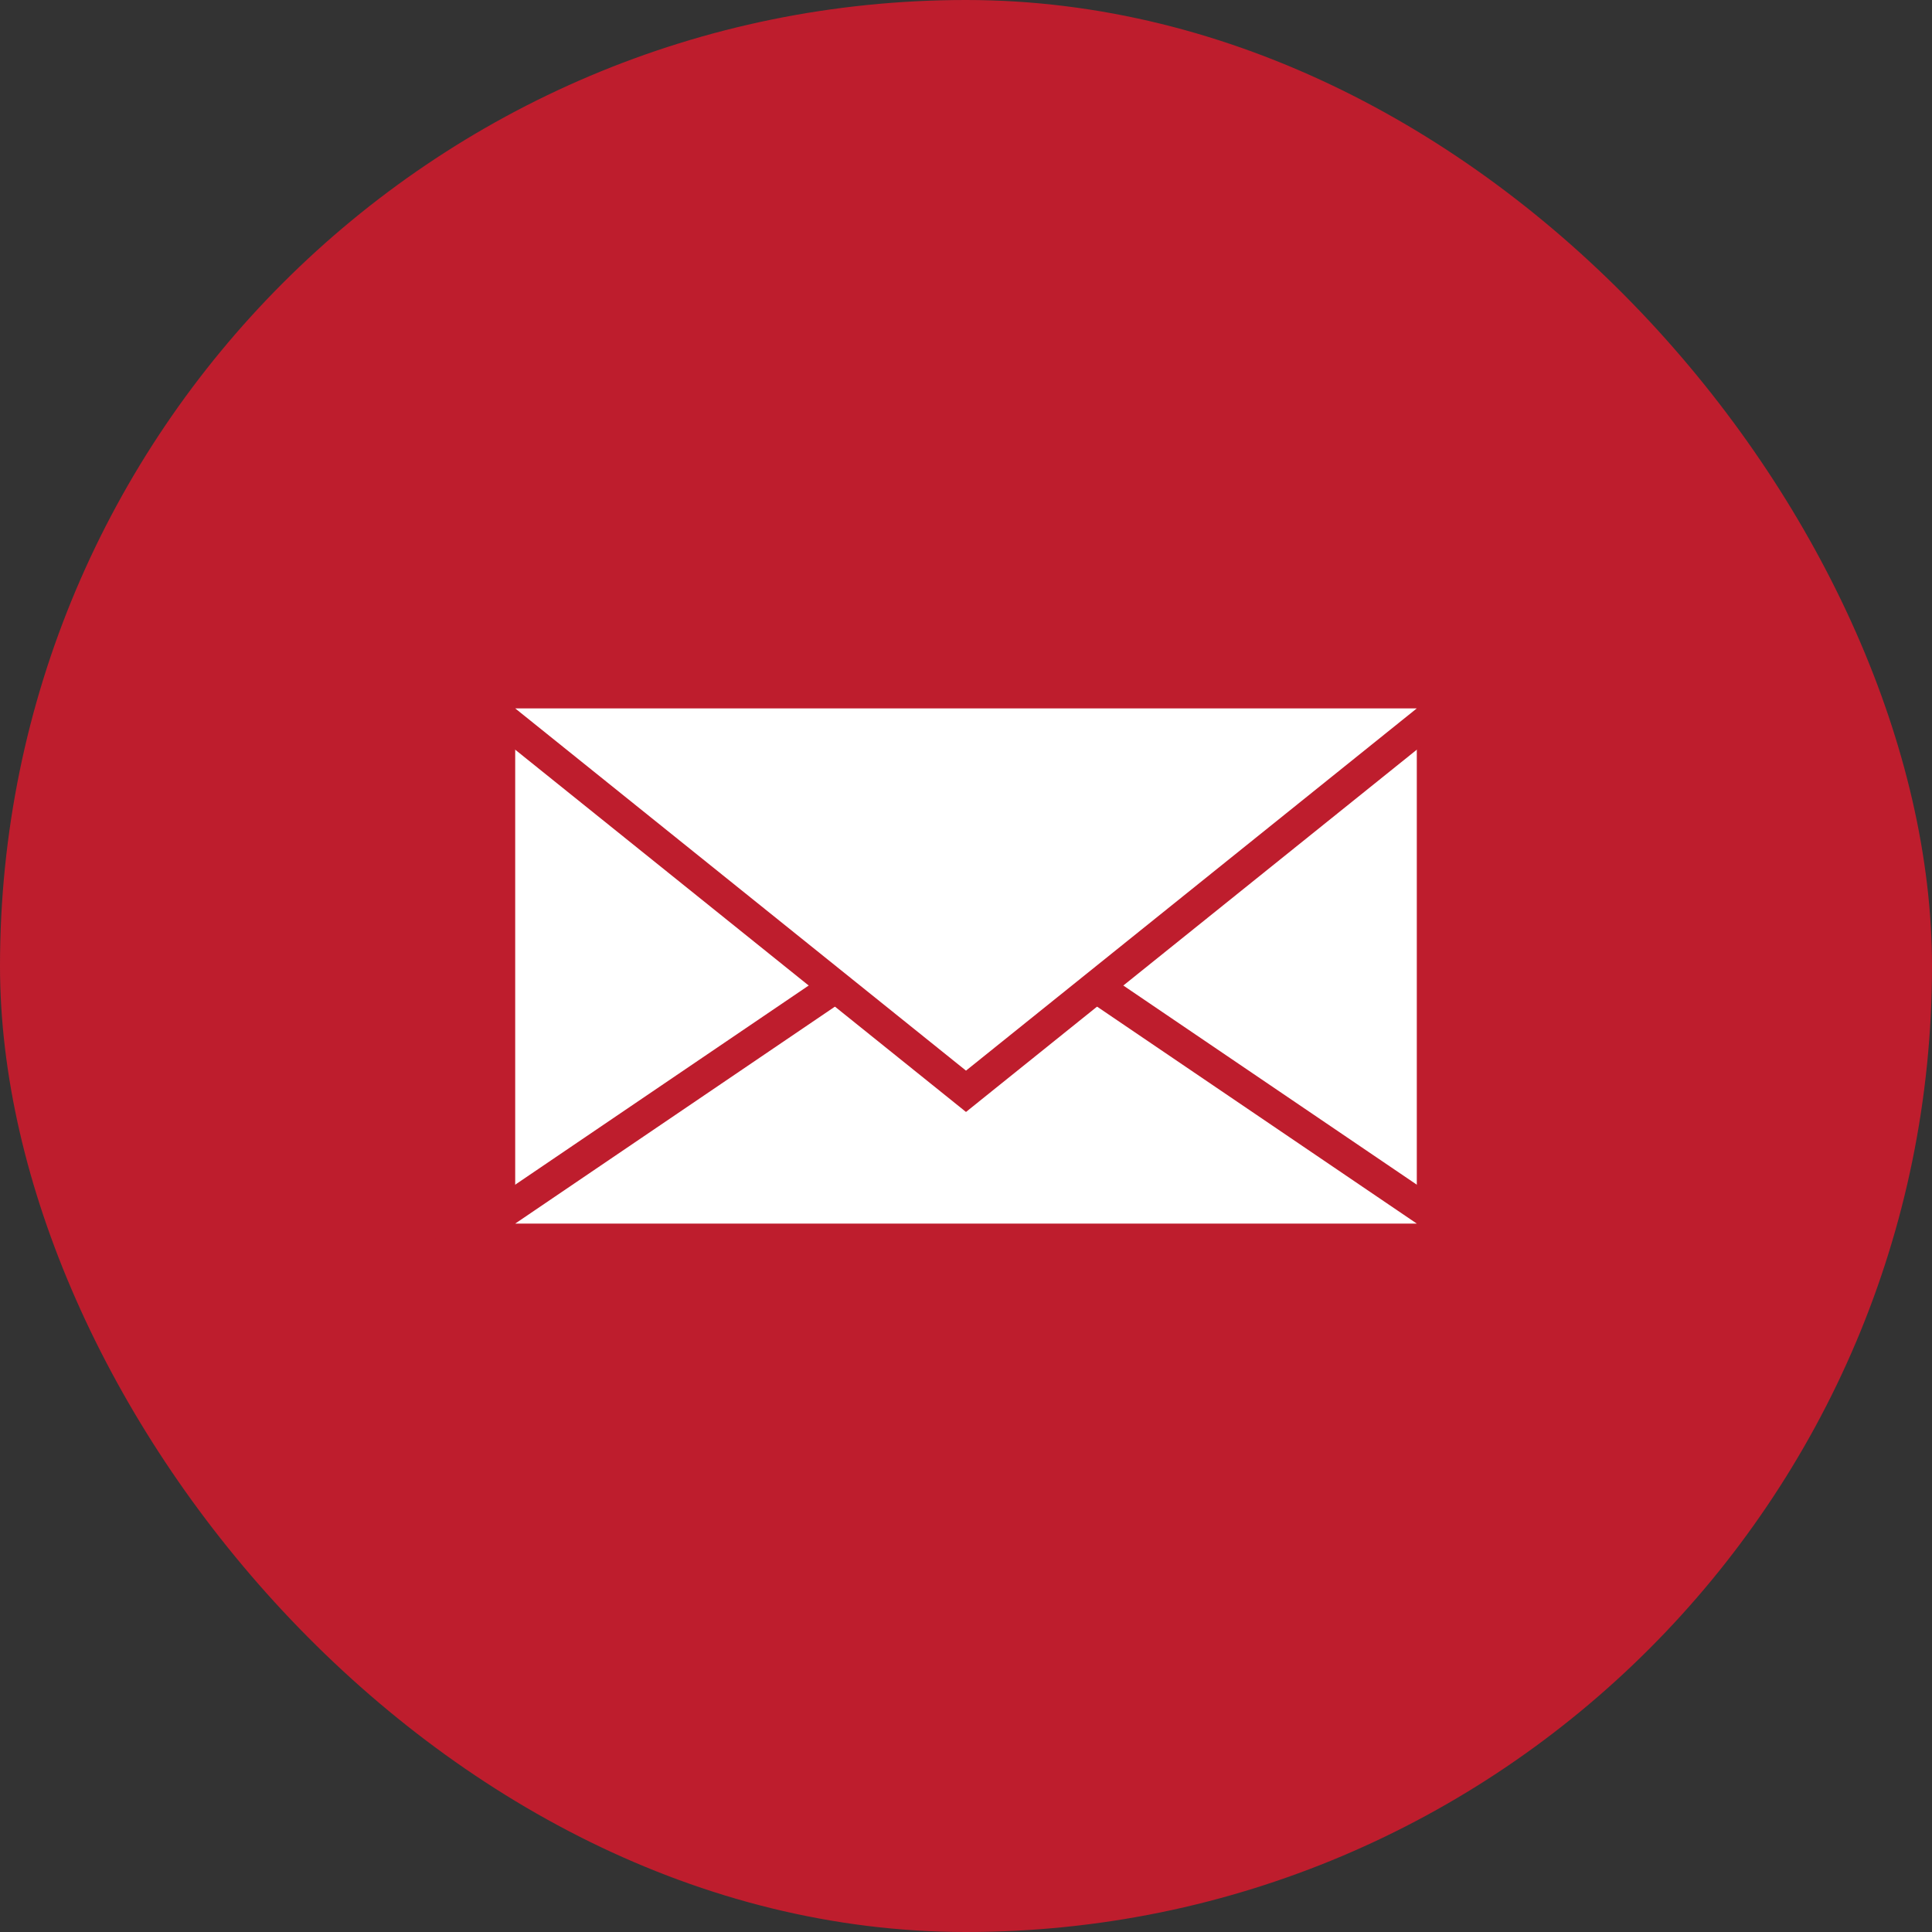 <svg width="120" height="120" viewBox="0 0 120 120" fill="none" xmlns="http://www.w3.org/2000/svg">
<rect x="0" y="0" width="120" height="120" fill="#333333" stroke="none"/>
<rect width="120" height="120" rx="60" fill="#BE1D2D"/>
<rect x="32" y="44" width="56" height="32" rx="2" fill="white"/>
<path d="M59.438 56.172L60 55.791L60.562 56.172L88.561 75.172L91.255 77H88H32H28.745L31.439 75.172L59.438 56.172Z" fill="white" stroke="#BE1D2D" stroke-width="2"/>
<path d="M59.374 67.279L60 67.783L60.626 67.279L88.626 44.779L90.841 43H88H32H29.159L31.374 44.779L59.374 67.279Z" fill="white" stroke="#BE1D2D" stroke-width="2"/>
</svg>
